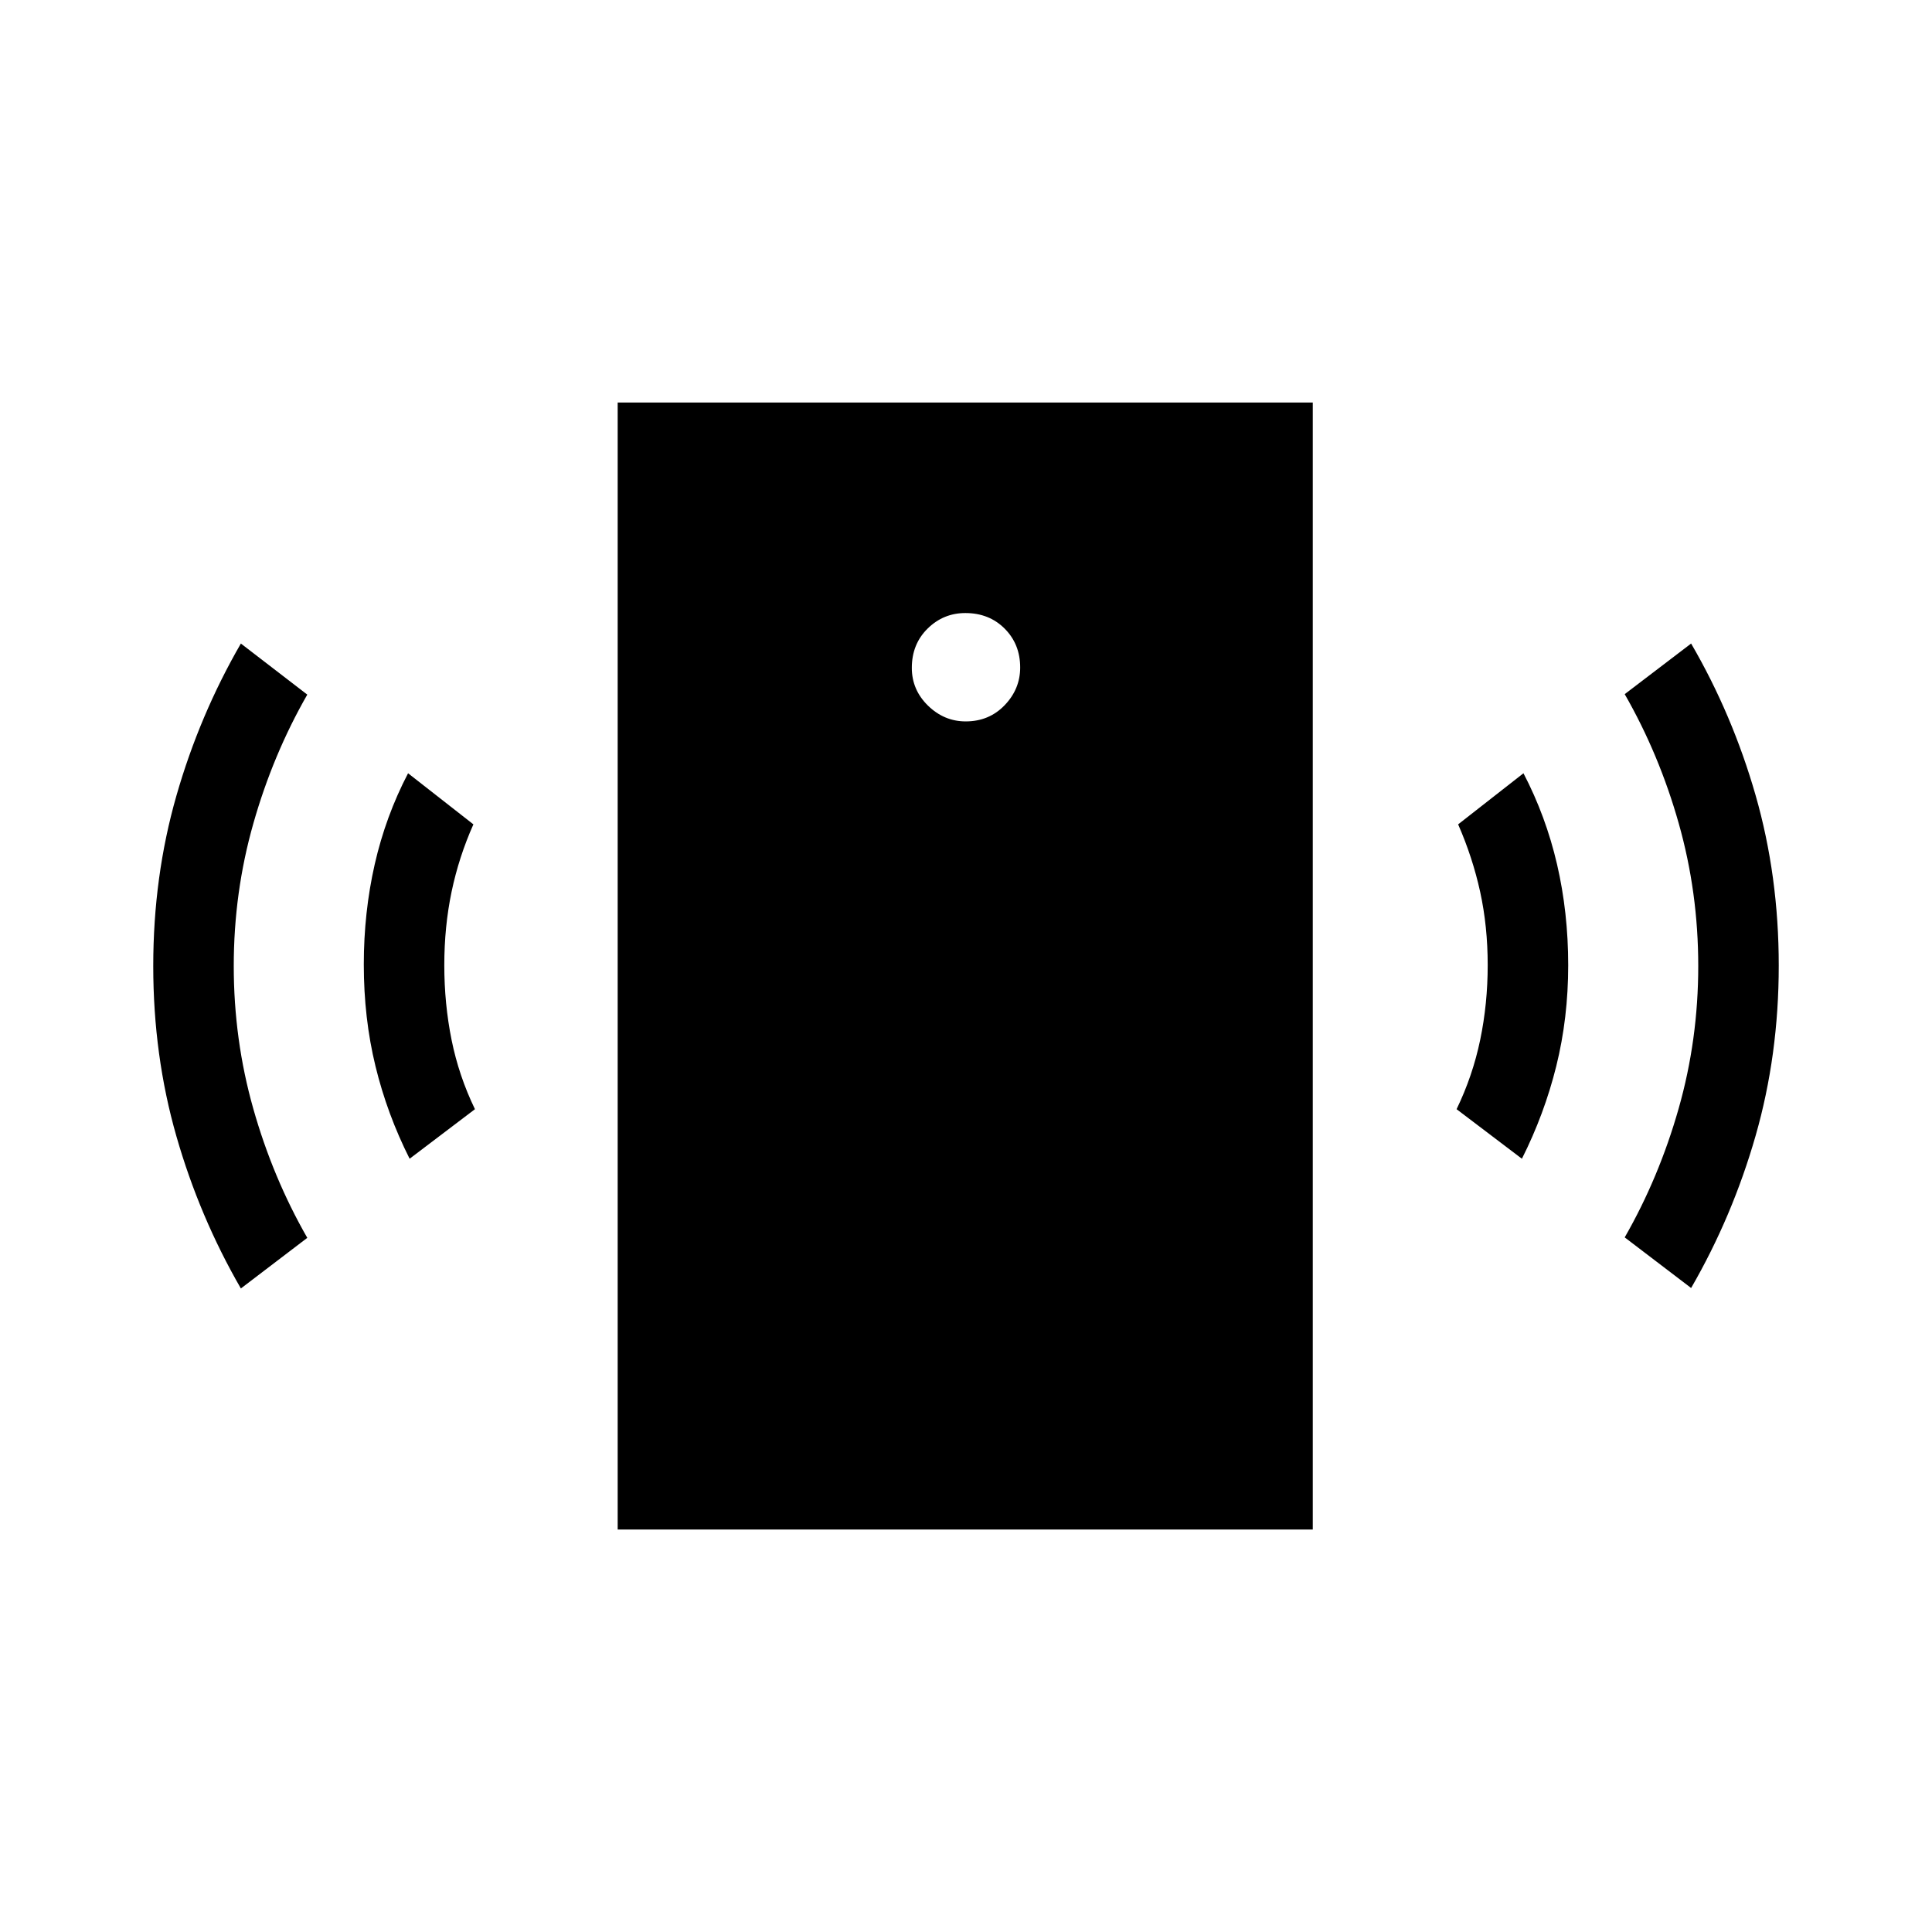 <svg xmlns="http://www.w3.org/2000/svg" height="24" viewBox="0 -960 960 960" width="24"><path d="M479.86-601.54q11.6 0 19.33-8.03 7.73-8.04 7.73-18.75 0-11.6-7.72-19.33-7.72-7.73-19.53-7.73-10.9 0-18.75 7.72-7.84 7.72-7.84 19.53 0 10.9 8.03 18.75 8.03 7.84 18.75 7.84ZM203.54-384.23q-11.16-22.15-16.96-45.97-5.81-23.82-5.81-50.57 0-25.85 5.42-49.73 5.43-23.88 16.58-45.27l32.46 25.39q-7.23 16.22-10.85 33.53-3.61 17.31-3.61 36.47 0 19.15 3.61 37.07Q228-425.38 236-408.85l-32.46 24.62Zm-83.85 64.46q-20.54-35.54-32.04-75.64-11.5-40.11-11.5-84.58t11.5-84.59q11.5-40.11 32.04-75.65l33 25.38q-17.05 29.74-26.79 63.99-9.75 34.24-9.75 70.86t9.7 70.88q9.69 34.27 26.84 64.2l-33 25.15ZM306.92-200v-560h345.39v560H306.92Zm449.31-184.23-32.46-24.62q8-16.53 11.73-34.46 3.73-17.92 3.73-37.14t-3.73-36.31q-3.73-17.09-10.96-33.62L757-575.77q11.15 21.39 16.69 45.27 5.54 23.88 5.54 50.12 0 26.23-5.92 50.11-5.93 23.89-17.08 46.04ZM840.31-320l-33-25.15q17.05-29.74 26.79-63.99 9.75-34.24 9.75-70.86t-9.7-70.88q-9.69-34.27-26.84-64.2l33-25.15q20.54 35.31 32.04 75.41 11.5 40.11 11.5 84.58t-11.5 84.59q-11.5 40.11-32.04 75.65Z"/></svg>
